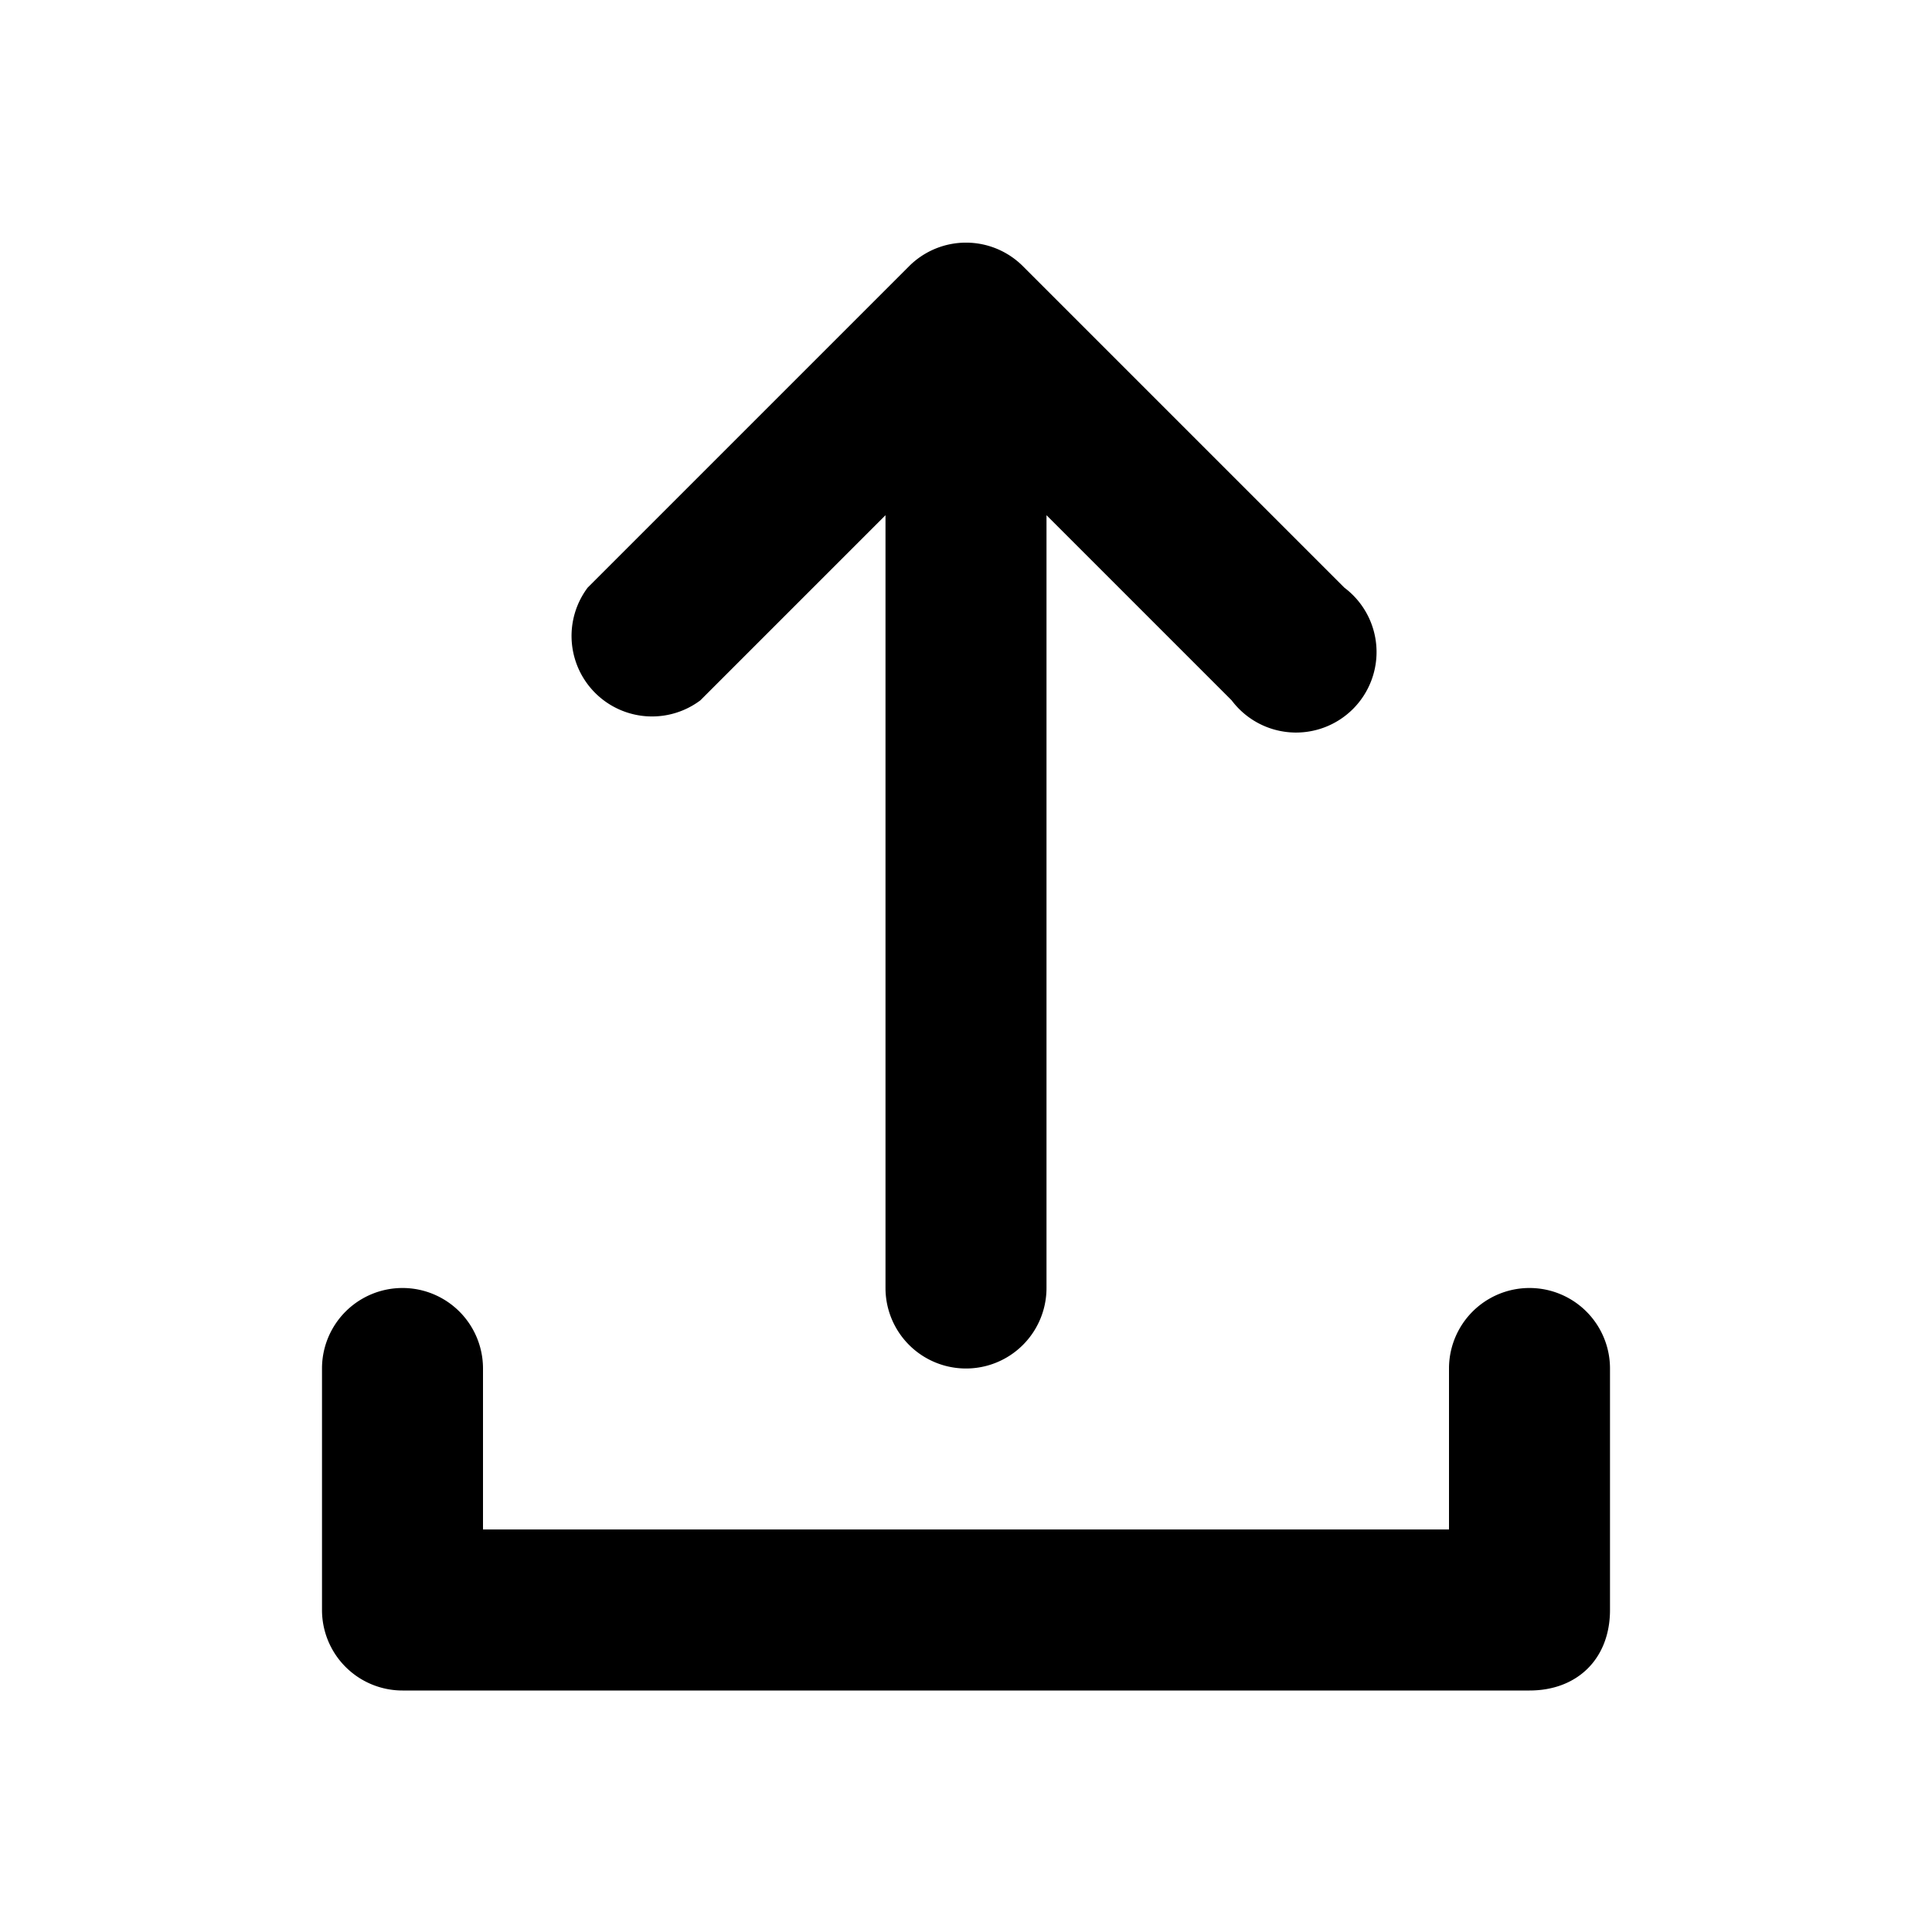 <?xml version="1.0" encoding="UTF-8"?>
<!DOCTYPE svg PUBLIC "-//W3C//DTD SVG 1.1//EN"
        "http://www.w3.org/Graphics/SVG/1.1/DTD/svg11.dtd">
<svg xmlns="http://www.w3.org/2000/svg" width="24" height="24"><path d="M18 19v-2a1 1 0 012 0v3c0 .6-.4 1-1 1H5a1 1 0 01-1-1v-3a1 1 0 012 0v2h12zM11 6.4L8.7 8.7a1 1 0 01-1.4-1.4l4-4a1 1 0 011.4 0l4 4a1 1 0 11-1.4 1.4L13 6.4V16a1 1 0 01-2 0V6.4z" fill-rule="nonzero"></path></svg>